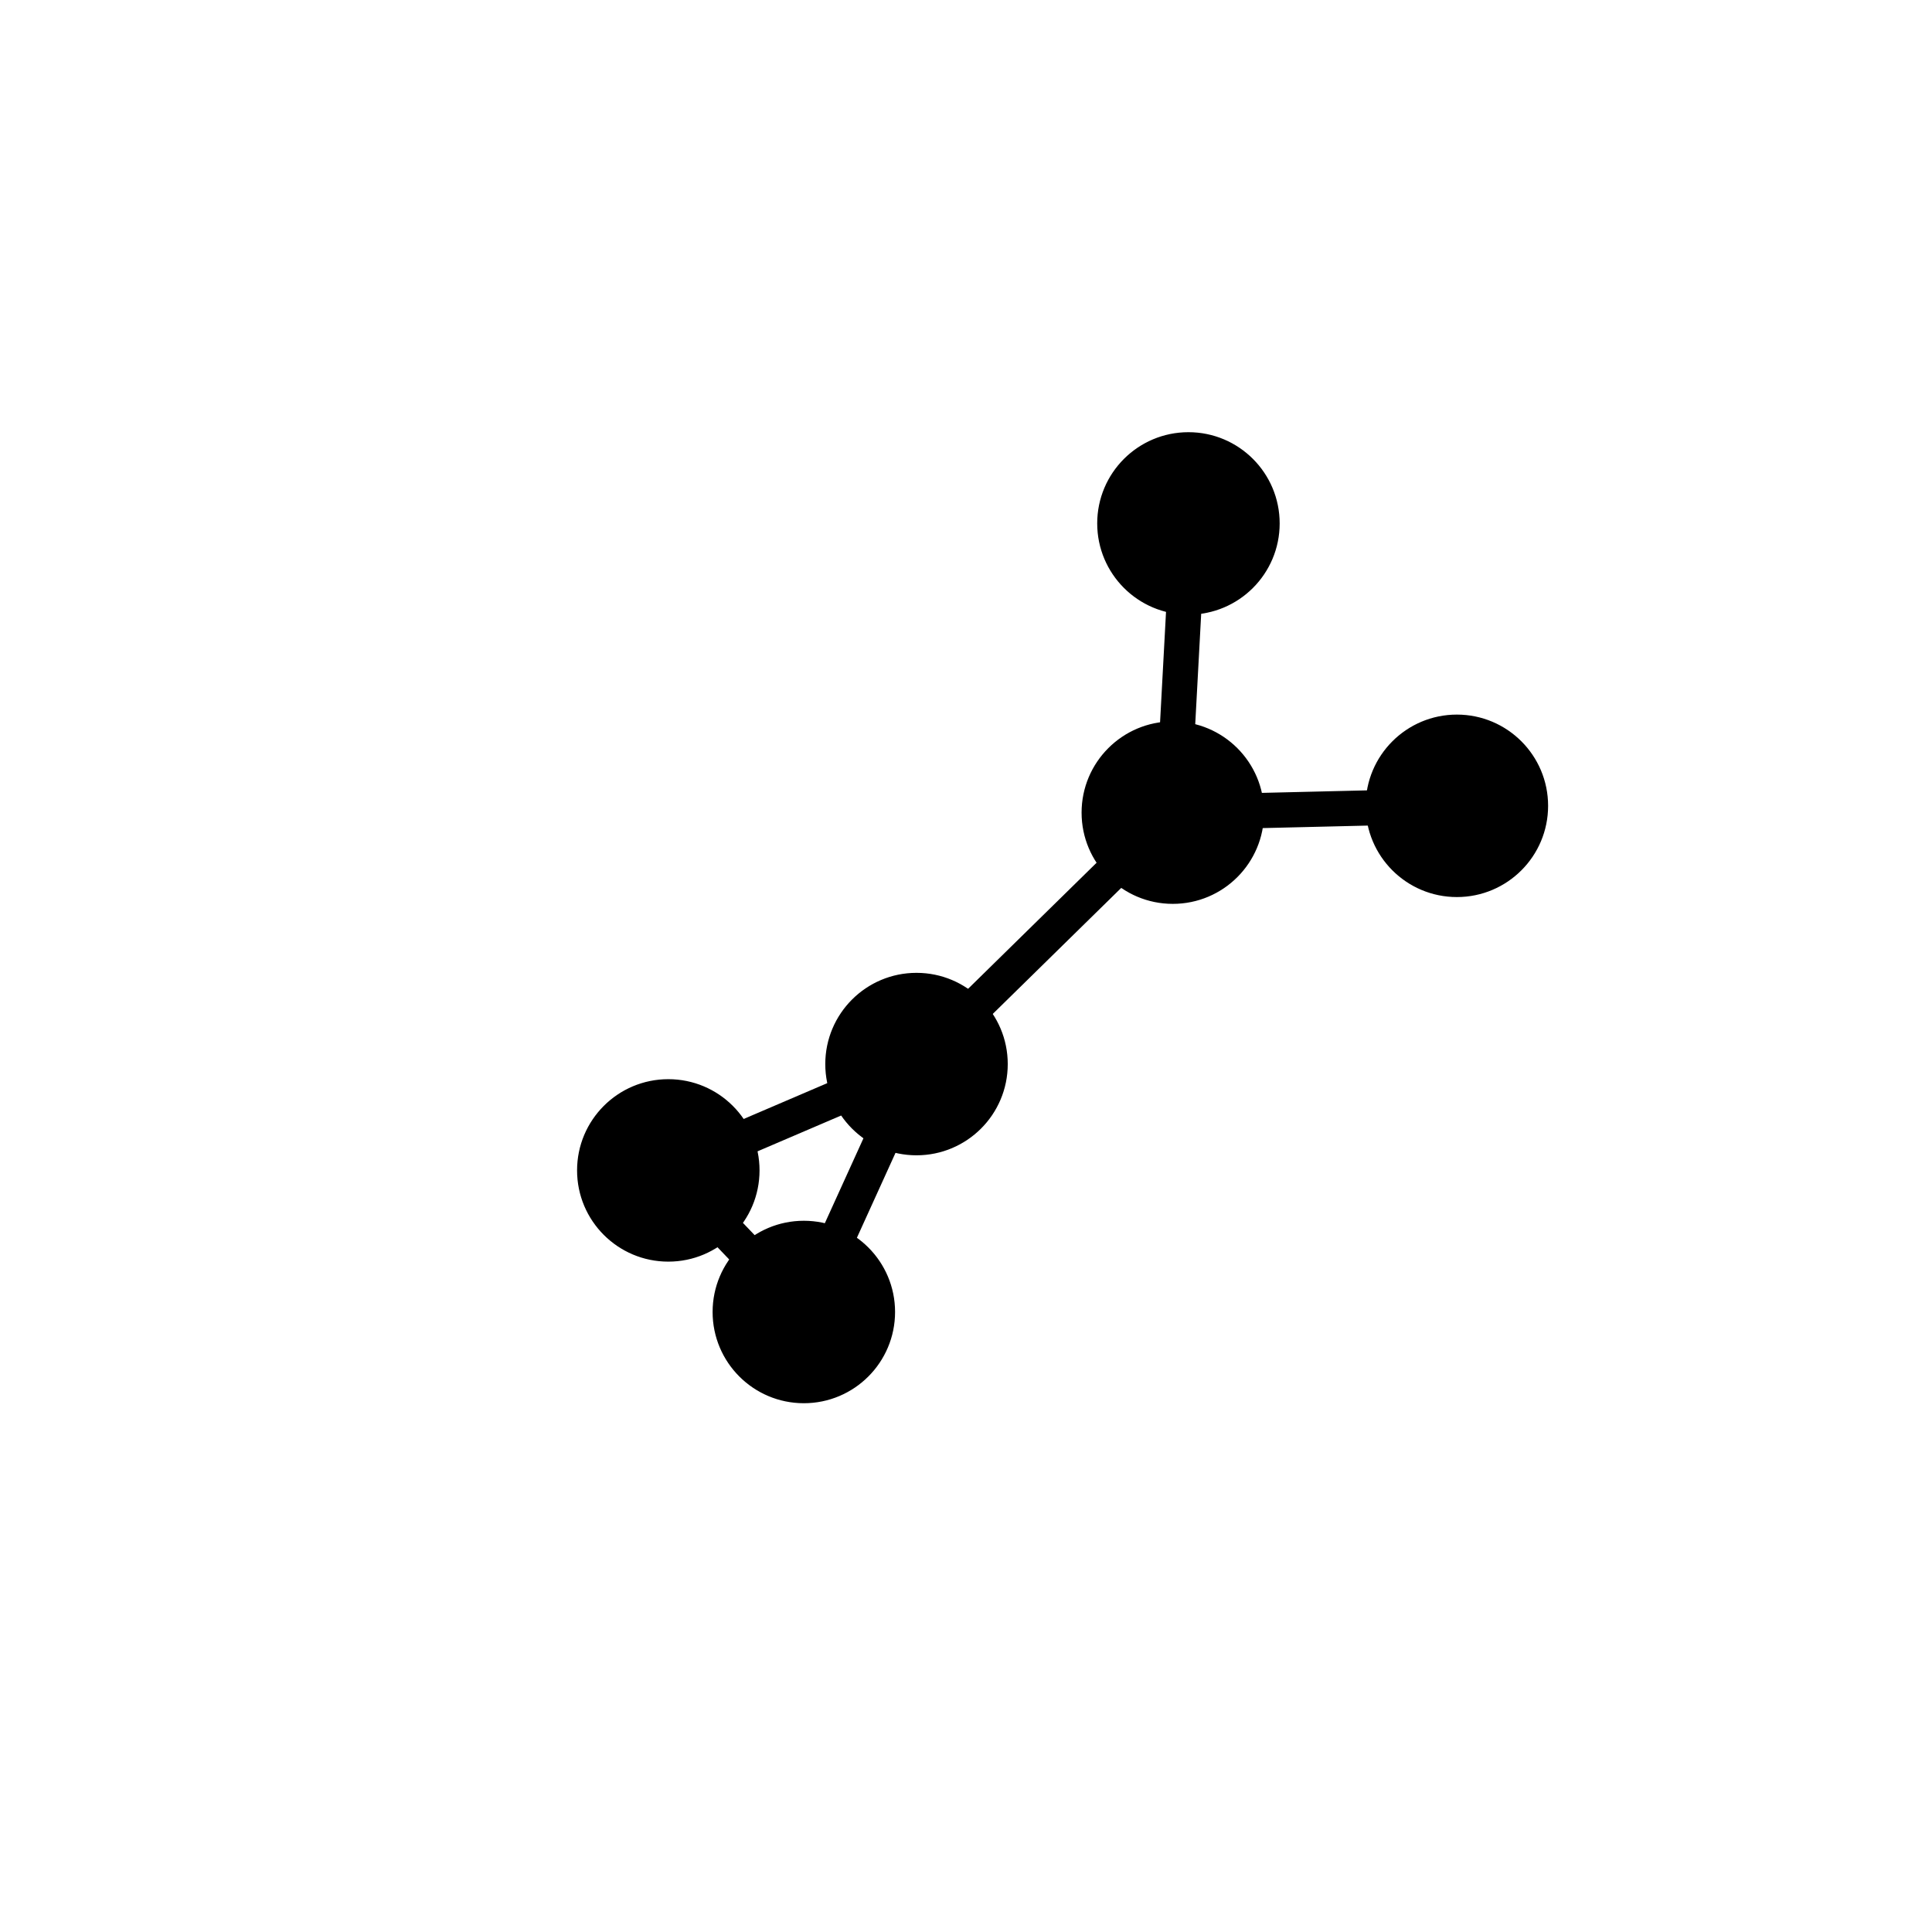 <?xml version="1.0" encoding="UTF-8"?>
<svg xmlns="http://www.w3.org/2000/svg" xmlns:xlink="http://www.w3.org/1999/xlink" width="288pt" height="288pt" viewBox="0 0 288 288" version="1.1">
<g id="surface1">
<rect x="0" y="0" width="288" height="288" style="fill:rgb(100%,100%,100%);fill-opacity:1;stroke:none;"/>
<path style="fill:none;stroke-width:5.25;stroke-linecap:round;stroke-linejoin:round;stroke:rgb(0%,0%,0%);stroke-opacity:1;stroke-miterlimit:10;" d="M 176.445 91.23 L 175.543 107.934 "/>
<path style="fill:none;stroke-width:5.25;stroke-linecap:round;stroke-linejoin:round;stroke:rgb(0%,0%,0%);stroke-opacity:1;stroke-miterlimit:10;" d="M 165.391 130.398 L 146.062 149.359 "/>
<path style="fill:none;stroke-width:5.25;stroke-linecap:round;stroke-linejoin:round;stroke:rgb(0%,0%,0%);stroke-opacity:1;stroke-miterlimit:10;" d="M 188.051 120.82 L 203.953 120.441 "/>
<path style="fill:none;stroke-width:5.25;stroke-linecap:round;stroke-linejoin:round;stroke:rgb(0%,0%,0%);stroke-opacity:1;stroke-miterlimit:10;" d="M 124.465 163.828 L 111.781 169.262 "/>
<path style="fill:none;stroke-width:5.25;stroke-linecap:round;stroke-linejoin:round;stroke:rgb(0%,0%,0%);stroke-opacity:1;stroke-miterlimit:10;" d="M 131.152 170.66 L 125.297 183.535 "/>
<path style="fill:none;stroke-width:5.25;stroke-linecap:round;stroke-linejoin:round;stroke:rgb(0%,0%,0%);stroke-opacity:1;stroke-miterlimit:10;" d="M 108.77 184.023 L 110.684 186.023 "/>
<path style="fill-rule:nonzero;fill:rgb(0%,0%,0%);fill-opacity:1;stroke-width:0.75;stroke-linecap:round;stroke-linejoin:round;stroke:rgb(0%,0%,0%);stroke-opacity:1;stroke-miterlimit:10;" d="M 190.383 78.023 C 190.383 85.328 184.465 91.25 177.16 91.25 C 169.855 91.25 163.934 85.328 163.934 78.023 C 163.934 70.723 169.855 64.801 177.16 64.801 C 184.465 64.801 190.383 70.723 190.383 78.023 "/>
<path style="fill-rule:nonzero;fill:rgb(0%,0%,0%);fill-opacity:1;stroke-width:0.75;stroke-linecap:round;stroke-linejoin:round;stroke:rgb(0%,0%,0%);stroke-opacity:1;stroke-miterlimit:10;" d="M 188.055 121.141 C 188.055 128.441 182.133 134.363 174.828 134.363 C 167.527 134.363 161.605 128.441 161.605 121.141 C 161.605 113.836 167.527 107.914 174.828 107.914 C 182.133 107.914 188.055 113.836 188.055 121.141 "/>
<path style="fill-rule:nonzero;fill:rgb(0%,0%,0%);fill-opacity:1;stroke-width:0.75;stroke-linecap:round;stroke-linejoin:round;stroke:rgb(0%,0%,0%);stroke-opacity:1;stroke-miterlimit:10;" d="M 149.848 158.621 C 149.848 165.922 143.926 171.844 136.621 171.844 C 129.32 171.844 123.398 165.922 123.398 158.621 C 123.398 151.316 129.32 145.395 136.621 145.395 C 143.926 145.395 149.848 151.316 149.848 158.621 "/>
<path style="fill-rule:nonzero;fill:rgb(0%,0%,0%);fill-opacity:1;stroke-width:0.75;stroke-linecap:round;stroke-linejoin:round;stroke:rgb(0%,0%,0%);stroke-opacity:1;stroke-miterlimit:10;" d="M 230.398 120.125 C 230.398 127.426 224.48 133.348 217.176 133.348 C 209.871 133.348 203.949 127.426 203.949 120.125 C 203.949 112.82 209.871 106.898 217.176 106.898 C 224.48 106.898 230.398 112.82 230.398 120.125 "/>
<path style="fill-rule:nonzero;fill:rgb(0%,0%,0%);fill-opacity:1;stroke-width:0.75;stroke-linecap:round;stroke-linejoin:round;stroke:rgb(0%,0%,0%);stroke-opacity:1;stroke-miterlimit:10;" d="M 112.848 174.469 C 112.848 181.773 106.93 187.695 99.625 187.695 C 92.32 187.695 86.398 181.773 86.398 174.469 C 86.398 167.164 92.32 161.246 99.625 161.246 C 106.93 161.246 112.848 167.164 112.848 174.469 "/>
<path style="fill-rule:nonzero;fill:rgb(0%,0%,0%);fill-opacity:1;stroke-width:0.75;stroke-linecap:round;stroke-linejoin:round;stroke:rgb(0%,0%,0%);stroke-opacity:1;stroke-miterlimit:10;" d="M 133.051 195.574 C 133.051 202.879 127.129 208.801 119.828 208.801 C 112.523 208.801 106.602 202.879 106.602 195.574 C 106.602 188.273 112.523 182.352 119.828 182.352 C 127.129 182.352 133.051 188.273 133.051 195.574 "/>
</g>
</svg>

